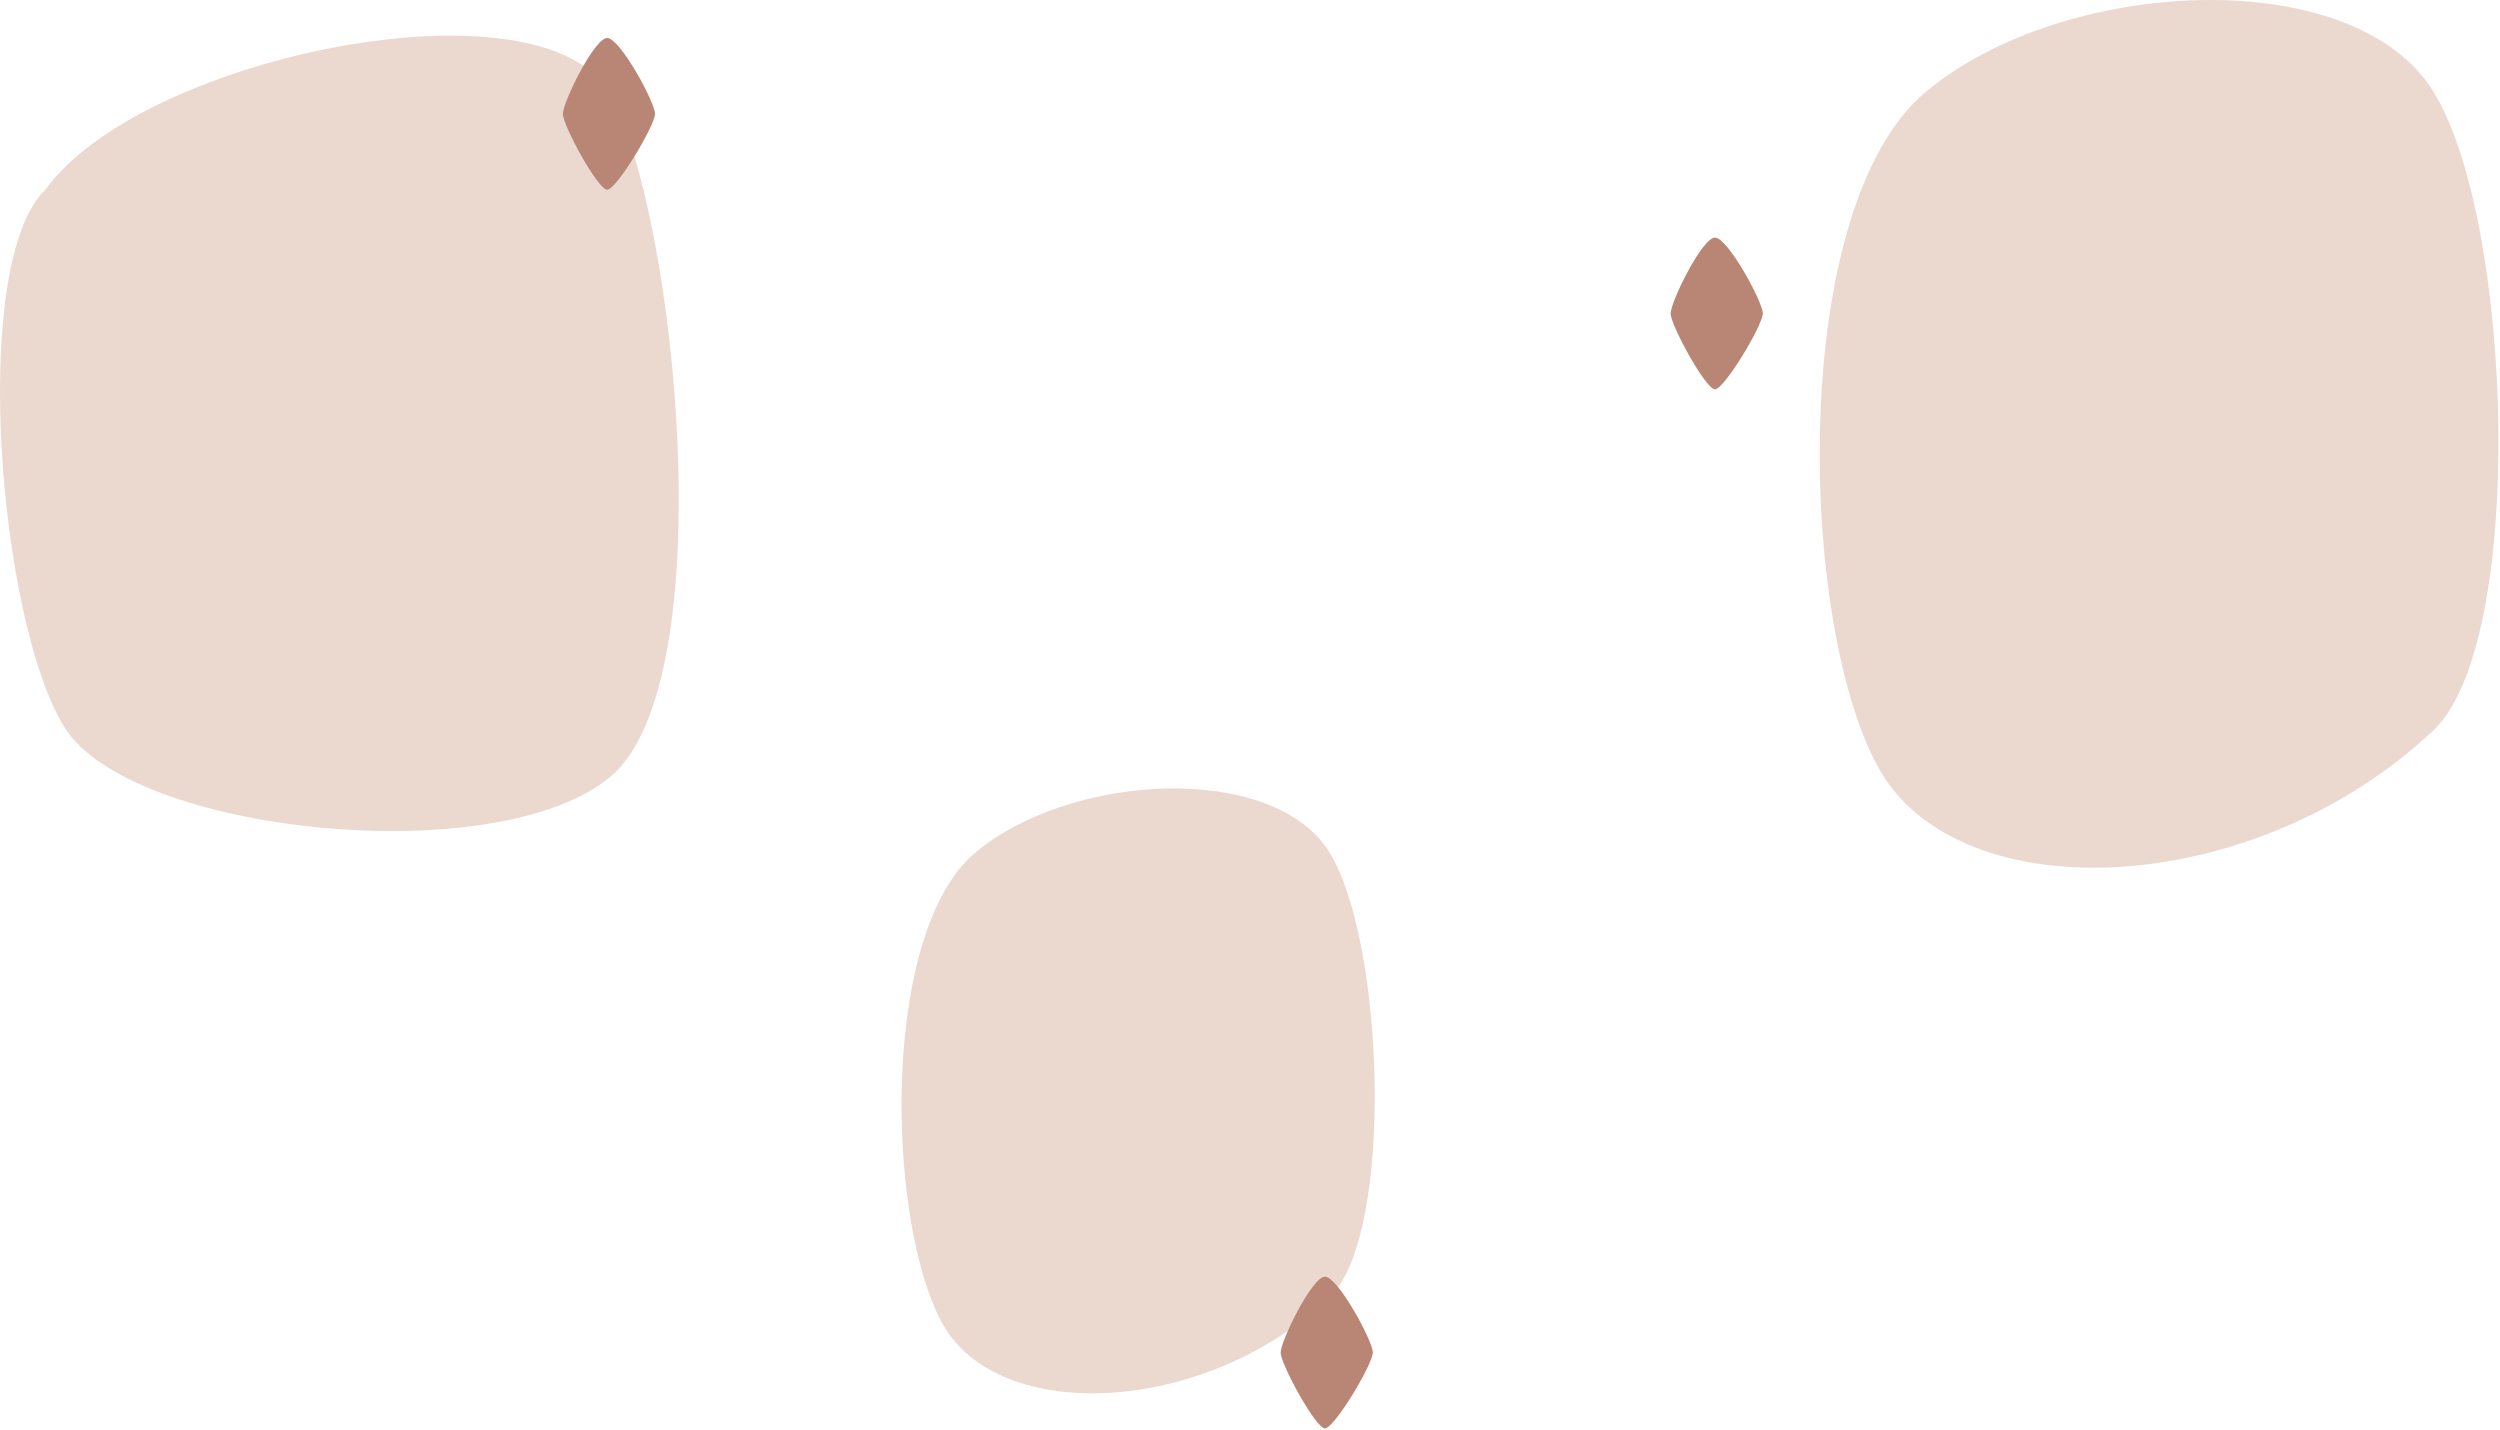 <svg width="1503" height="860" viewBox="0 0 1503 860" fill="none" xmlns="http://www.w3.org/2000/svg">
<path d="M27.529 113.749C85.995 33.008 327.261 -15.511 366.855 56.711C406.449 128.934 435.312 410.048 366.855 467.086C298.397 524.123 78.224 501.16 38.63 437.085C-0.964 373.011 -18.726 157.453 27.529 113.749Z" fill="#EBD9D0"/>
<path d="M799.238 780.095C723.854 851.255 599.925 856.518 566.454 795.52C532.982 734.523 528.703 560.563 586.574 512.39C644.445 464.218 765.766 458.275 799.238 512.39C832.709 566.506 838.34 743.183 799.238 780.095Z" fill="#EBD9D0"/>
<path d="M1462.98 439.072C1354.85 541.146 1177.09 548.696 1129.08 461.199C1081.07 373.702 1074.93 124.169 1157.94 55.068C1240.94 -14.032 1414.97 -22.557 1462.98 55.068C1510.99 132.694 1519.06 386.125 1462.98 439.072Z" fill="#EBD9D0"/>
<path d="M796.581 767.522C804.294 767.522 825.328 806.124 825.328 813.135C825.328 820.146 802.19 858.748 796.581 858.748C790.971 858.748 769.937 820.146 769.937 813.135C769.937 806.124 788.868 767.522 796.581 767.522Z" fill="#B98675"/>
<path d="M1031.04 142.841C1038.75 142.841 1059.79 181.442 1059.79 188.454C1059.79 195.465 1036.65 234.067 1031.04 234.067C1025.43 234.067 1004.39 195.465 1004.39 188.454C1004.39 181.442 1023.33 142.841 1031.04 142.841Z" fill="#B98675"/>
<path d="M365.038 22.841C372.751 22.841 393.786 61.442 393.786 68.454C393.786 75.465 370.648 114.067 365.038 114.067C359.429 114.067 338.395 75.465 338.395 68.454C338.395 61.442 357.325 22.841 365.038 22.841Z" fill="#B98675"/>
</svg>

